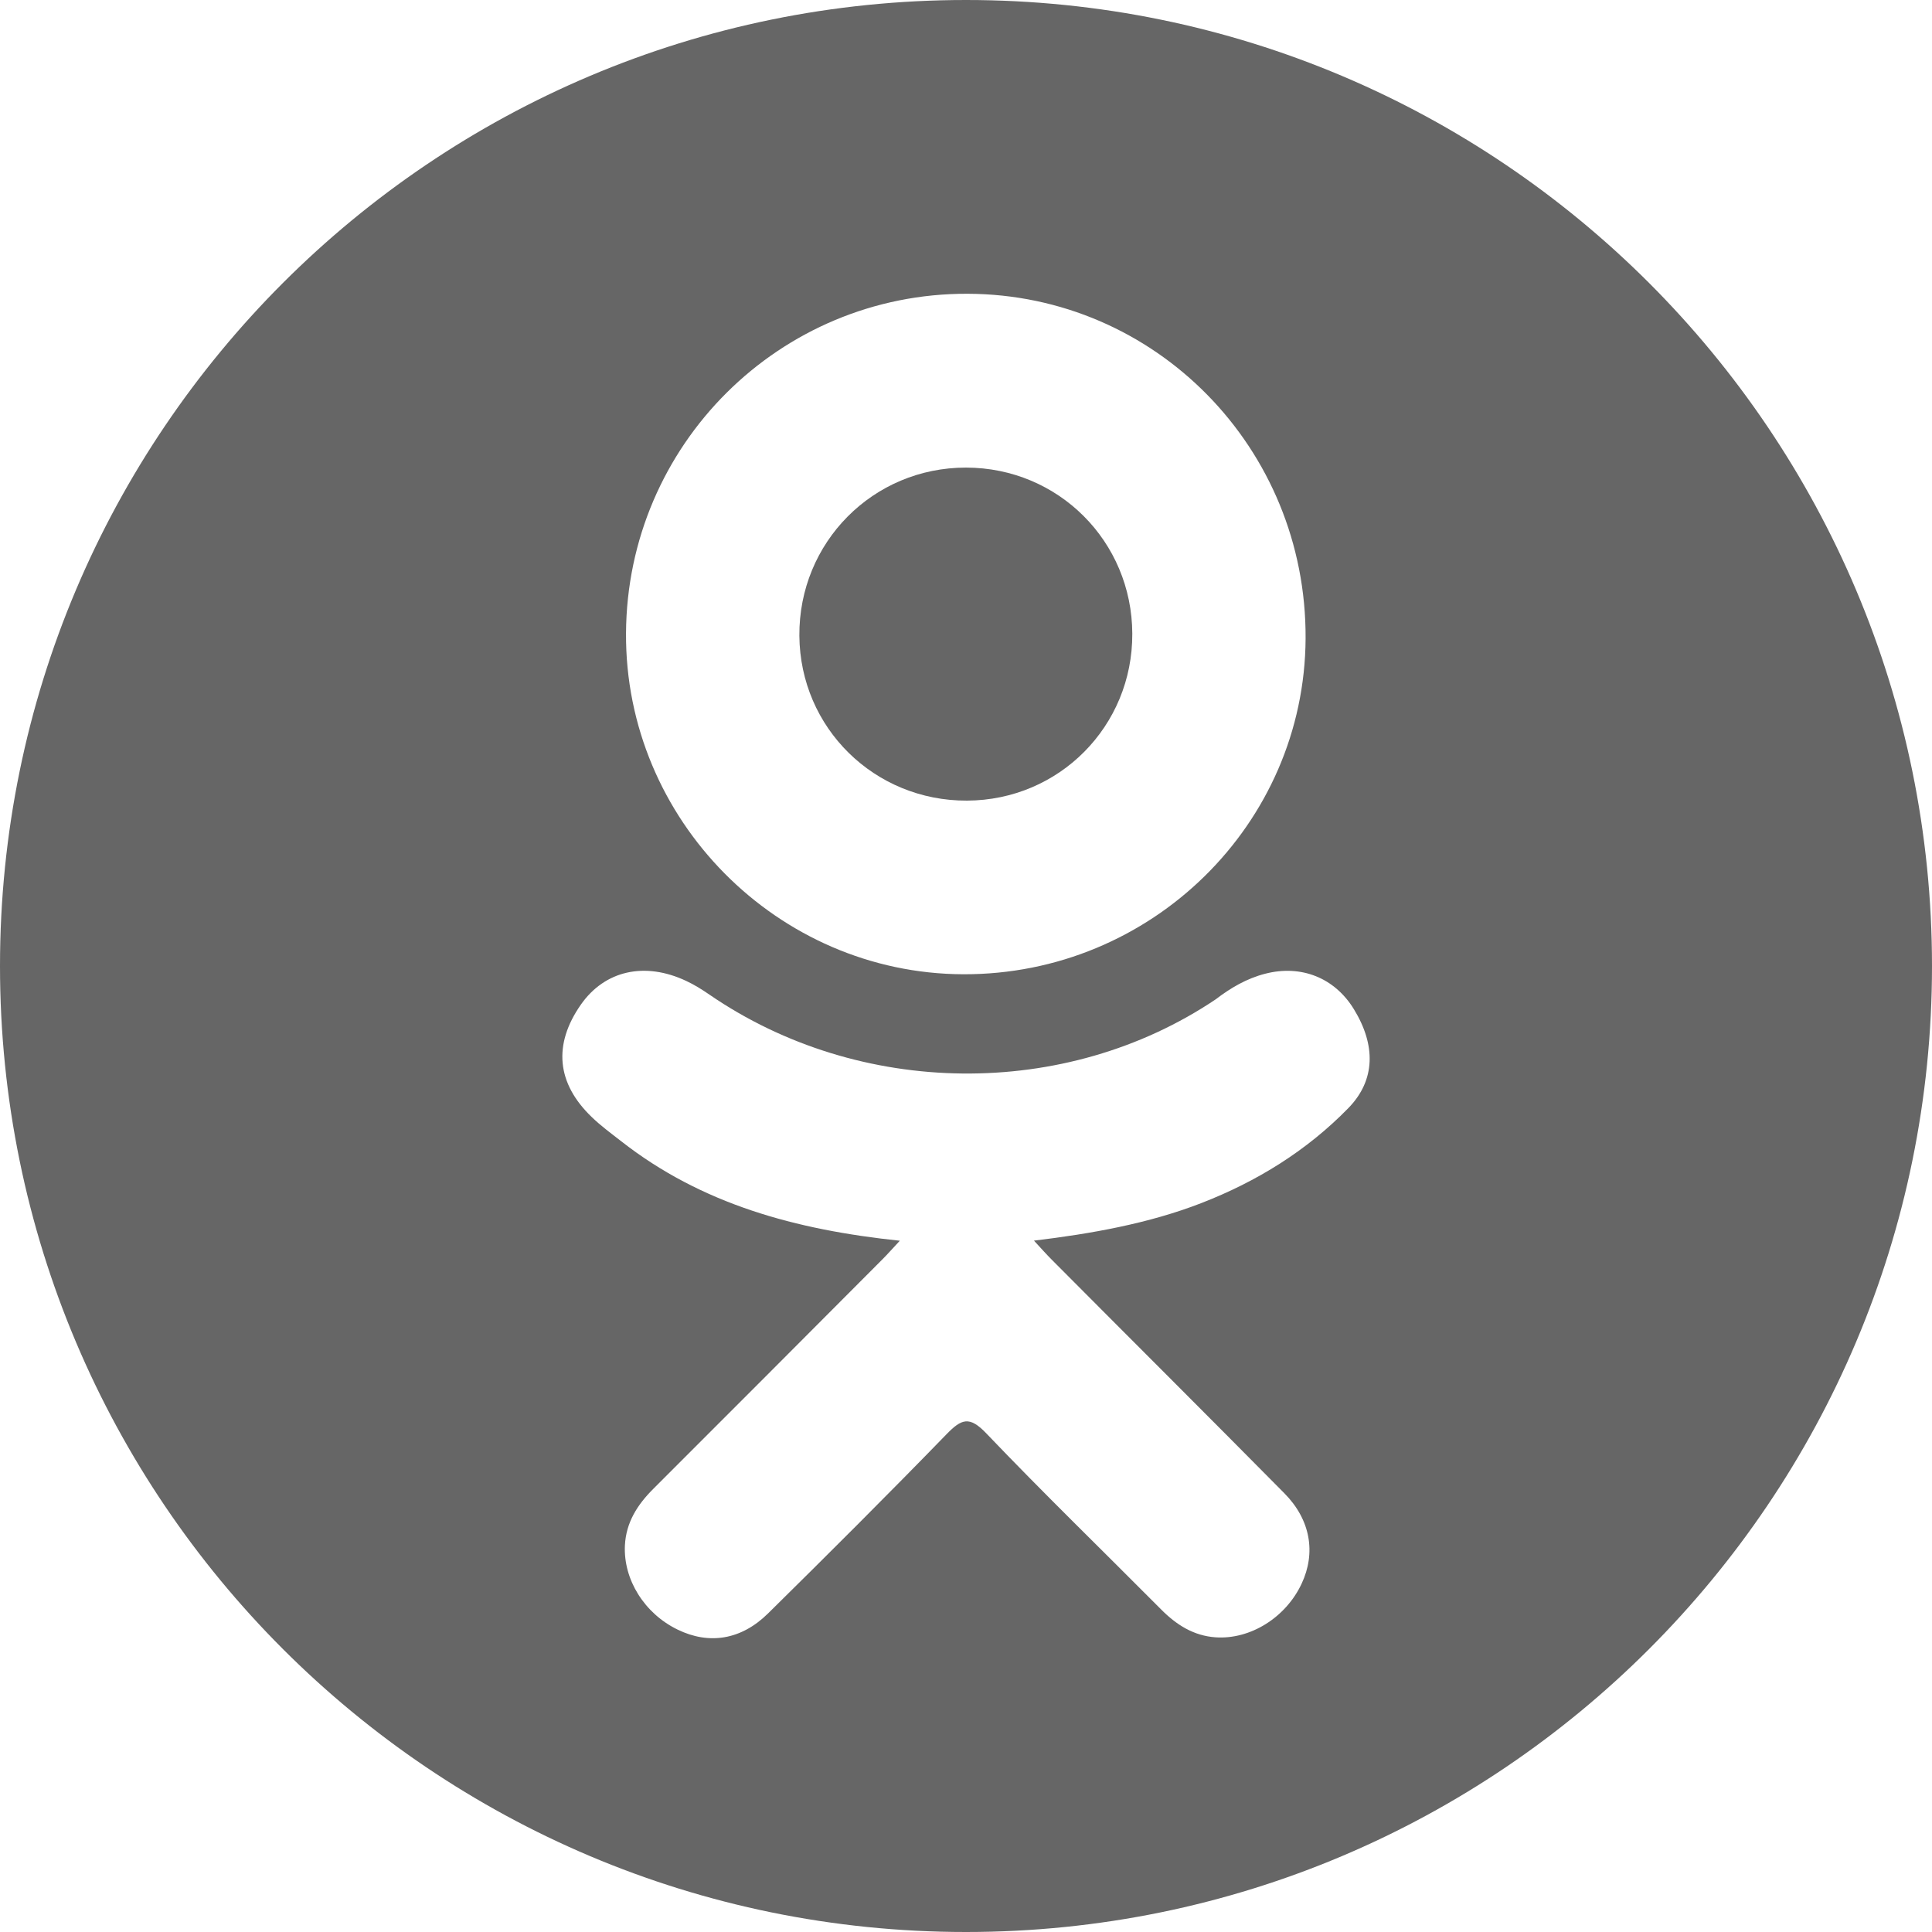<svg width="40" height="40" viewBox="0 0 40 40" fill="none">
<g opacity="0.6">
<path d="M20.019 16.576C21.929 16.569 23.45 15.035 23.443 13.121C23.436 11.207 21.911 9.683 20.001 9.681C18.074 9.679 16.536 11.231 16.55 13.163C16.565 15.07 18.103 16.583 20.019 16.576Z" fill="currentColor"/>
<path d="M20 0C8.954 0 0 8.955 0 20C0 31.045 8.954 40 20 40C31.046 40 40 31.045 40 20C40 8.955 31.046 0 20 0ZM20.029 6.082C23.924 6.093 27.051 9.279 27.031 13.218C27.011 17.066 23.834 20.184 19.944 20.171C16.095 20.158 12.938 16.966 12.961 13.111C12.982 9.213 16.141 6.071 20.029 6.082ZM27.919 22.939C27.058 23.823 26.021 24.463 24.869 24.91C23.781 25.332 22.588 25.544 21.407 25.686C21.586 25.88 21.67 25.975 21.781 26.086C23.383 27.697 24.994 29.3 26.591 30.916C27.135 31.466 27.248 32.149 26.949 32.788C26.622 33.488 25.888 33.948 25.168 33.899C24.712 33.867 24.357 33.641 24.041 33.323C22.832 32.106 21.599 30.911 20.415 29.671C20.069 29.31 19.904 29.379 19.599 29.692C18.382 30.945 17.146 32.178 15.902 33.404C15.344 33.955 14.679 34.055 14.031 33.74C13.342 33.407 12.904 32.703 12.938 31.996C12.962 31.519 13.197 31.153 13.525 30.826C15.111 29.243 16.693 27.655 18.275 26.068C18.38 25.963 18.477 25.851 18.63 25.688C16.472 25.462 14.526 24.931 12.861 23.628C12.653 23.466 12.44 23.31 12.252 23.128C11.523 22.428 11.449 21.626 12.026 20.8C12.52 20.093 13.348 19.904 14.209 20.31C14.376 20.388 14.535 20.487 14.687 20.592C17.791 22.725 22.056 22.784 25.173 20.688C25.481 20.452 25.812 20.258 26.194 20.16C26.937 19.968 27.631 20.242 28.03 20.893C28.486 21.636 28.481 22.361 27.919 22.939Z" fill="currentColor"/>
</g>
</svg>
